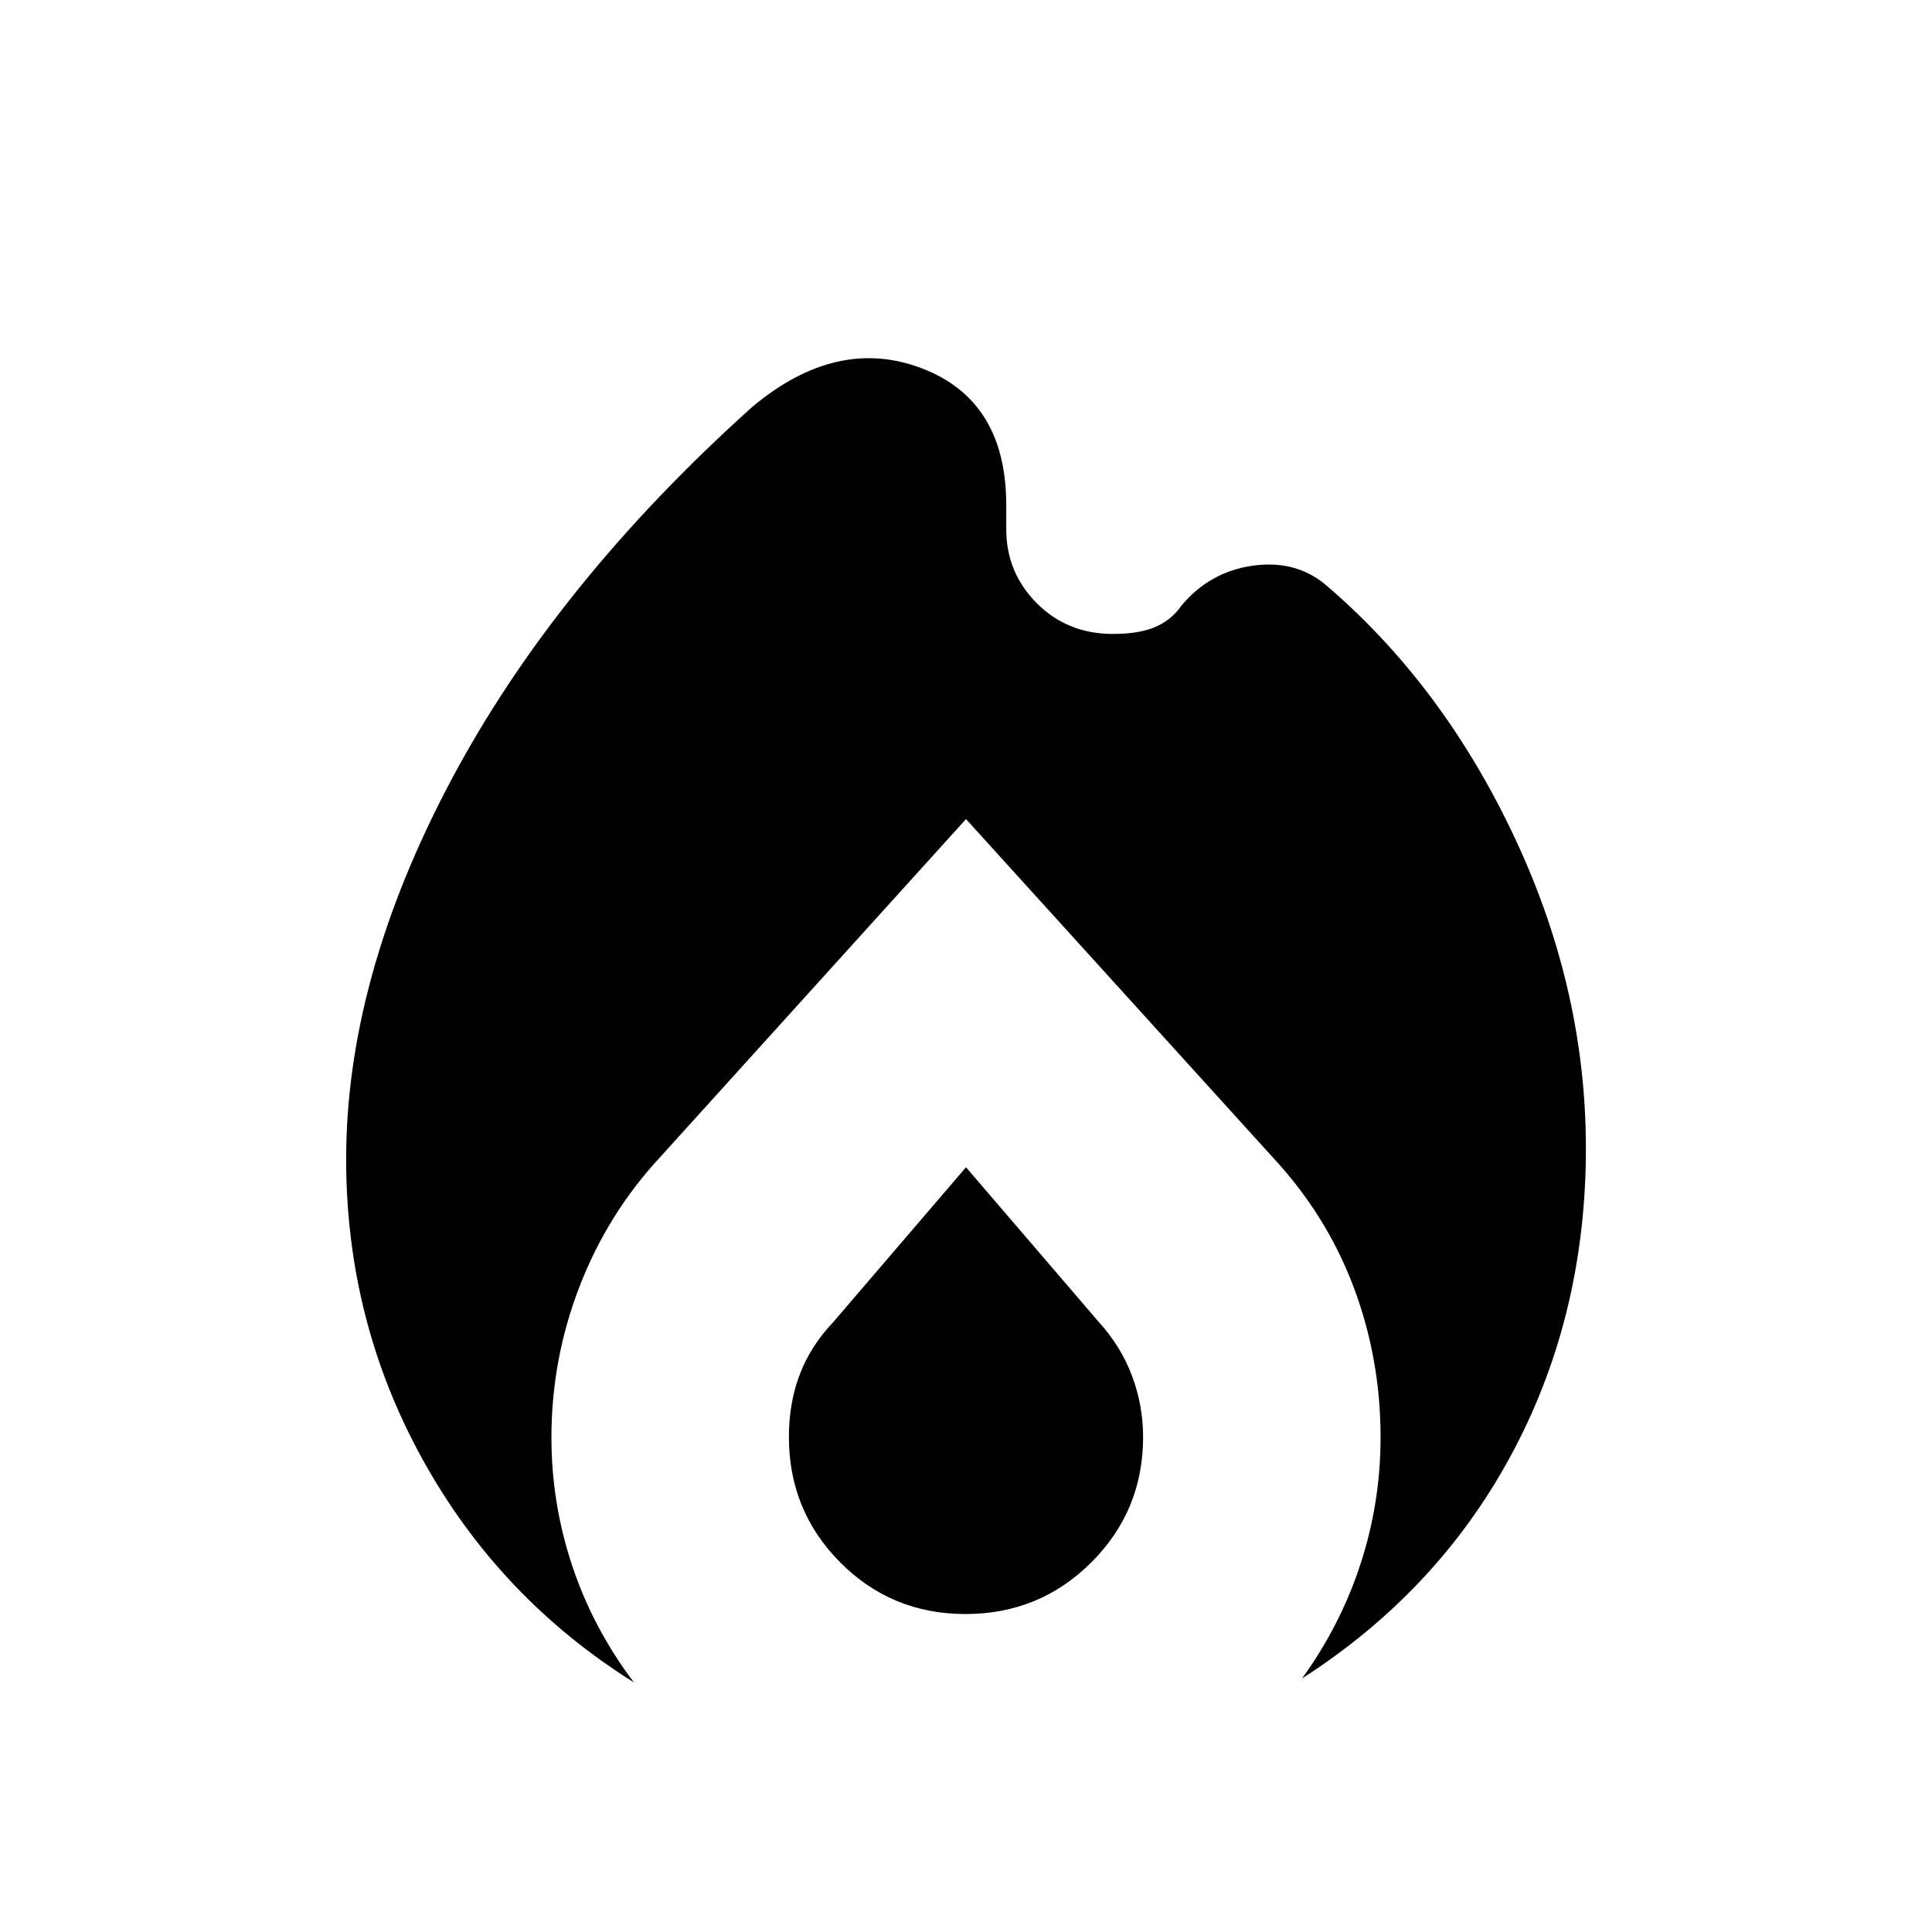 <svg xmlns="http://www.w3.org/2000/svg" height="20" viewBox="0 -960 960 960" width="20"><path d="M172-384q0-90 52-188t150-186q42-35 84-19t42 68v12q0 21.5 15.198 36.75Q530.395-645 553-645q13 0 21.035-3.448Q582.07-651.897 587-659q13.879-16.667 34.939-19.833Q643-682 658-670q59 50 95 127t35 158.038q-1 81.385-37.5 148.674Q714-169 647-126q19.306-26.765 29.153-57.235Q686-213.706 686-245.725q0-39.275-13.45-74.899t-40.09-64.271L480-553 328-385q-26 28-40 64.176t-14 75.092q0 32.732 10.347 63.806Q294.694-150.852 315-124q-67-42-105-110.8-38-68.801-38-149.2Zm308 4 65.833 76.72Q557-291 562.5-276.318 568-261.636 568-246q0 36.695-25.735 62.347Q516.529-158 479.765-158 443-158 417.5-183.653 392-209.305 392-246q0-17 5.457-31.2T414-303l66-77Z"/></svg>